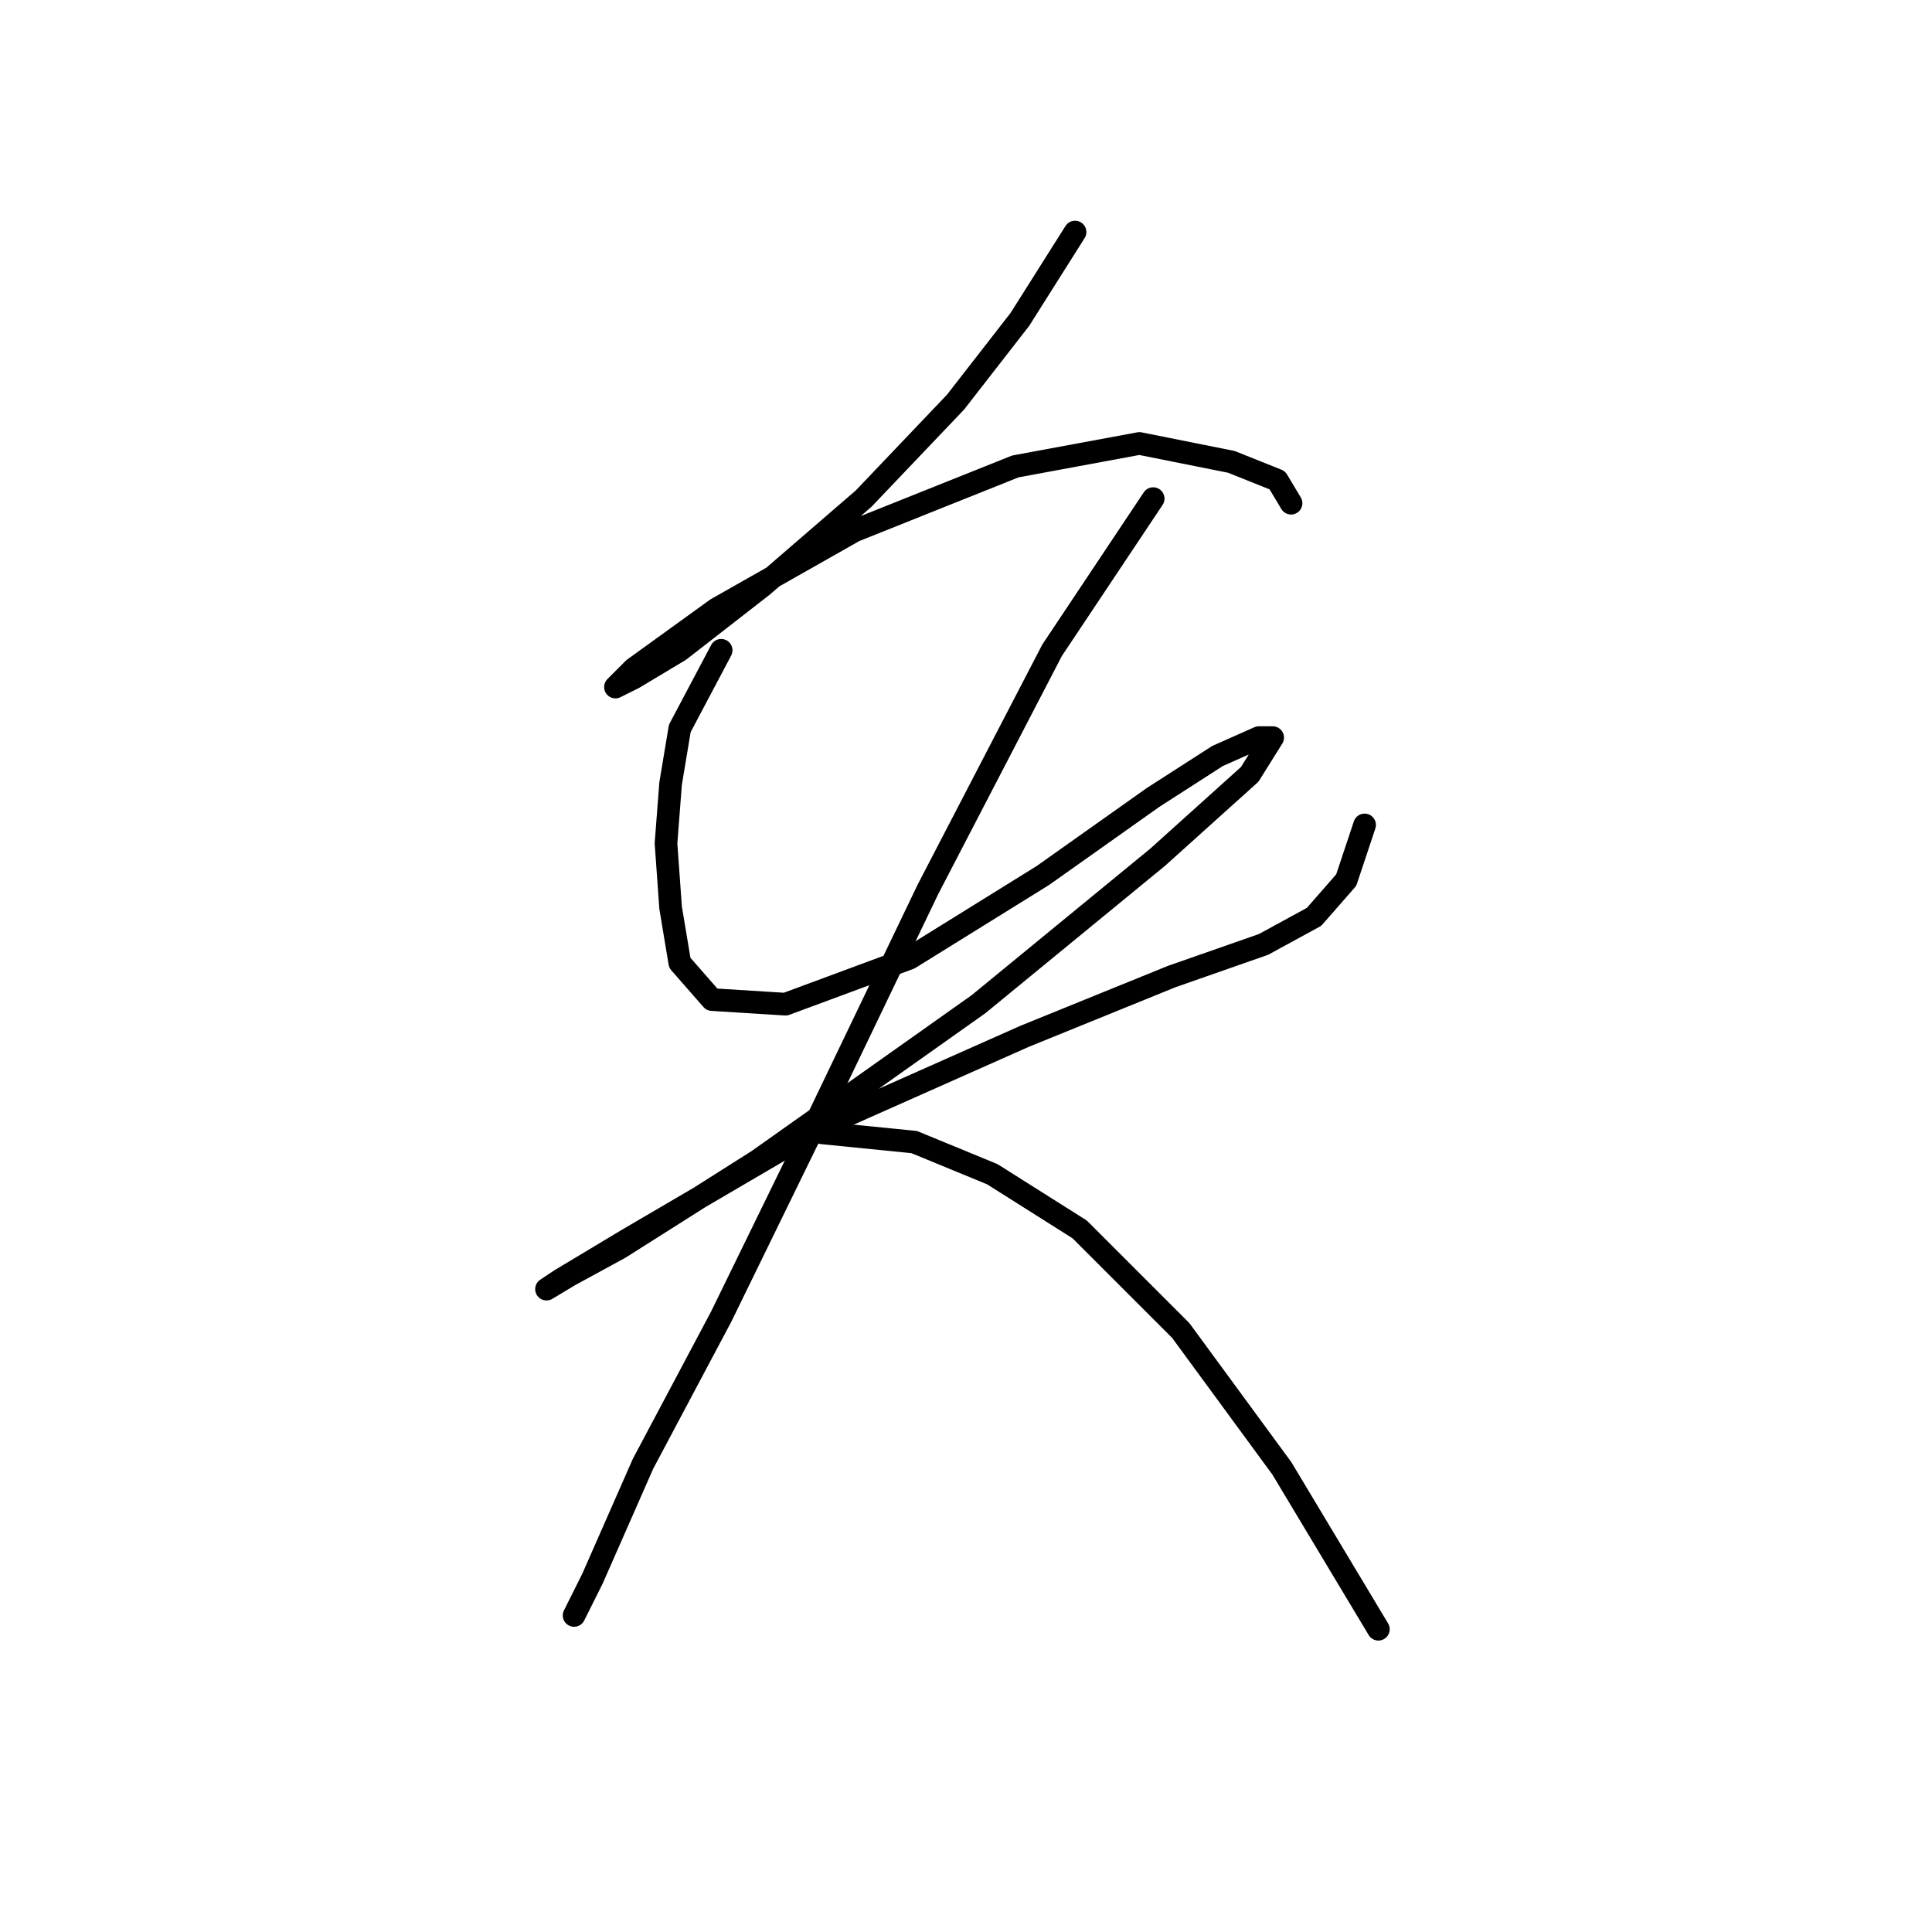 <?xml version="1.0" standalone="no"?>
    <svg width="256" height="256" xmlns="http://www.w3.org/2000/svg" version="1.1">
    <polyline stroke="black" stroke-width="3" stroke-linecap="round" fill="transparent" stroke-linejoin="round" points="142.45 30.747 135.142 42.318 126.616 53.28 114.436 66.069 101.038 77.64 90.076 86.166 83.986 89.82 81.55 91.038 83.986 88.602 94.948 80.685 113.218 70.332 134.533 61.806 150.976 58.761 163.156 61.197 169.246 63.633 171.073 66.678 171.073 66.678 " />
        <polyline stroke="black" stroke-width="3" stroke-linecap="round" fill="transparent" stroke-linejoin="round" points="95.557 86.166 90.076 96.519 88.858 103.827 88.249 111.744 88.858 120.27 90.076 127.578 94.339 132.45 104.083 133.059 120.526 126.969 138.187 116.007 152.803 105.654 161.329 100.173 166.81 97.737 168.637 97.737 165.592 102.609 153.412 113.571 129.661 133.059 100.429 153.765 82.159 165.336 75.46 168.99 72.415 170.817 74.242 169.599 83.377 164.118 108.346 149.502 135.751 137.322 155.239 129.405 167.419 125.142 174.118 121.488 178.381 116.616 180.817 109.308 180.817 109.308 " />
        <polyline stroke="black" stroke-width="3" stroke-linecap="round" fill="transparent" stroke-linejoin="round" points="152.803 66.069 139.405 86.166 122.962 117.834 108.346 148.284 95.557 174.471 85.204 193.958 78.505 209.183 76.069 214.055 76.069 214.055 " />
        <polyline stroke="black" stroke-width="3" stroke-linecap="round" fill="transparent" stroke-linejoin="round" points="108.955 150.111 121.135 151.329 131.488 155.592 143.059 162.9 156.457 176.298 169.855 194.567 182.644 215.882 182.644 215.882 " />
        </svg>